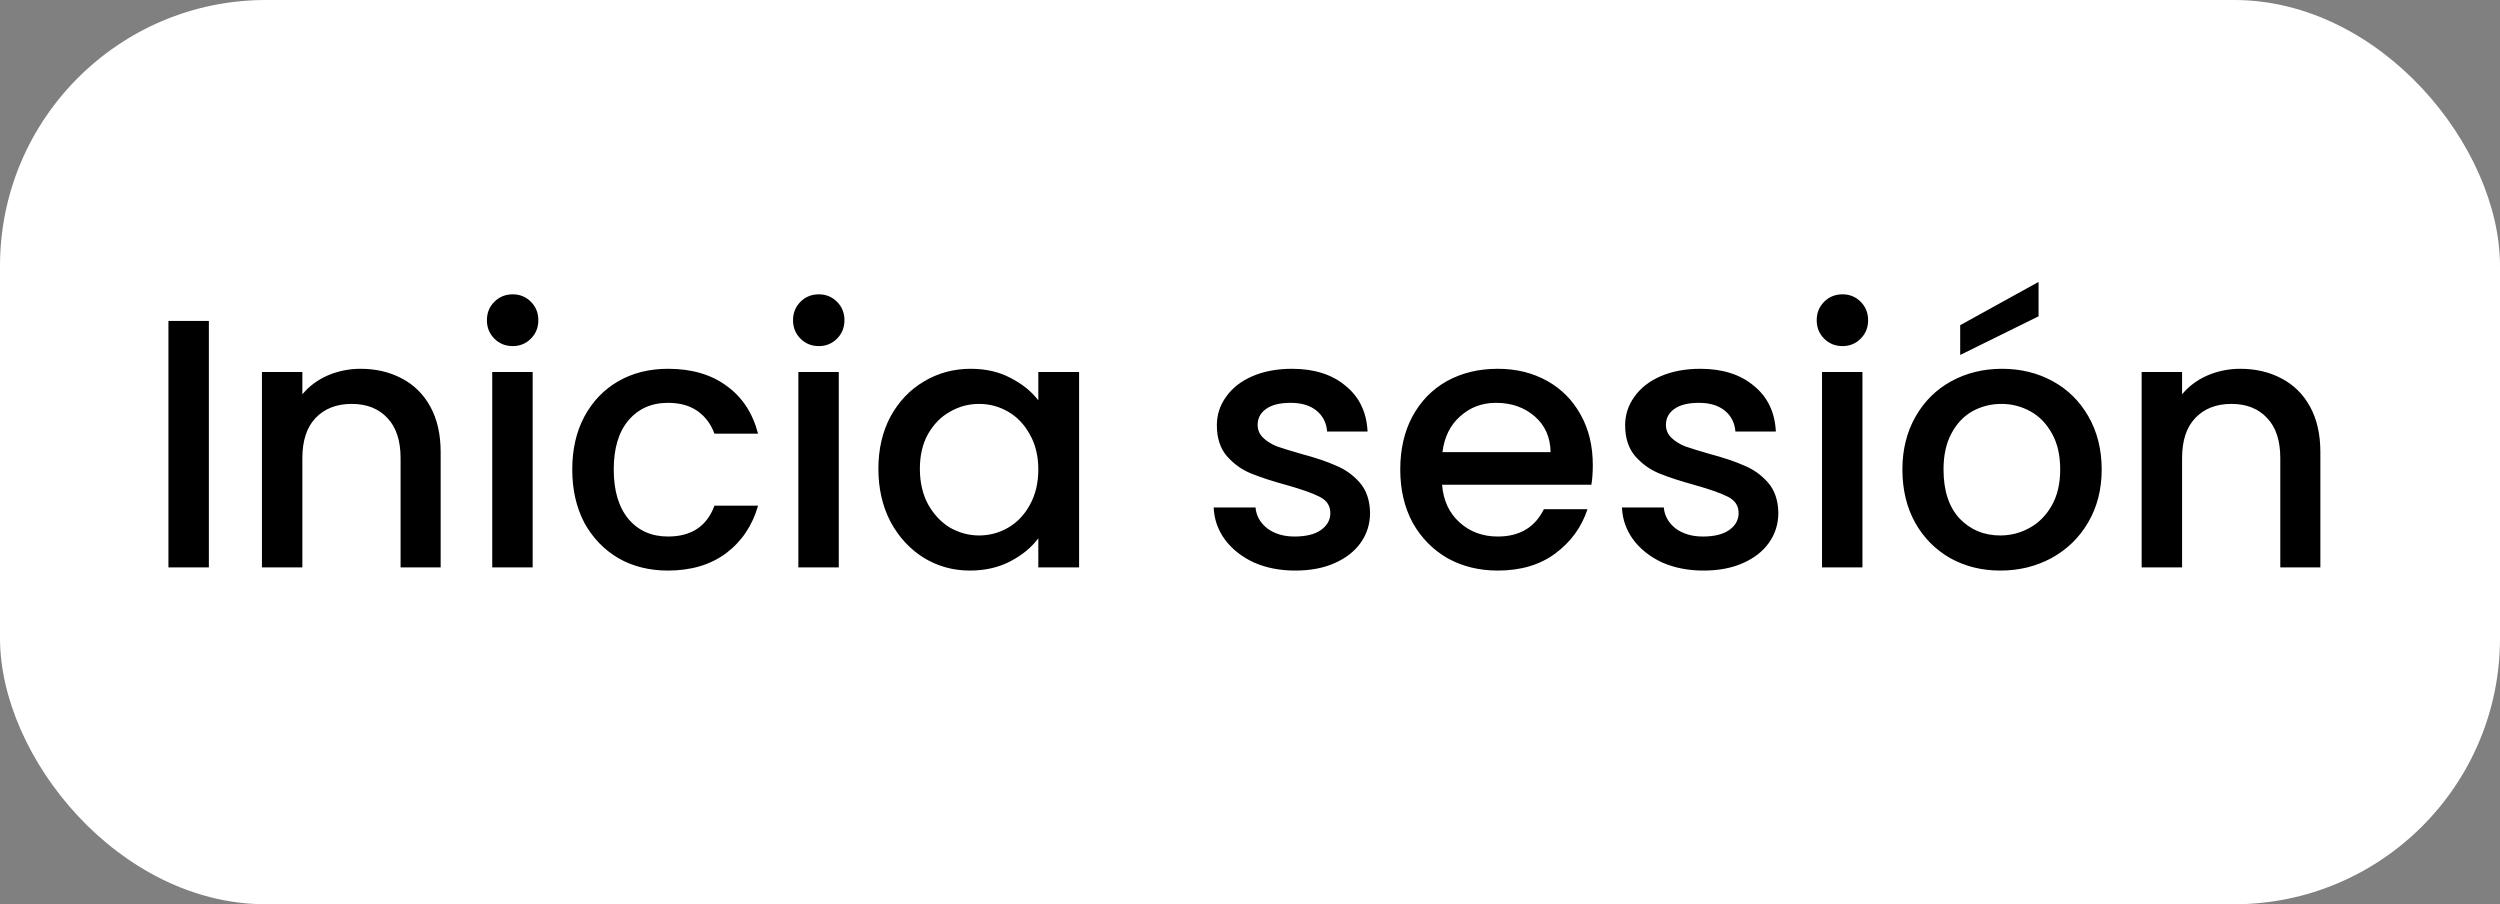 <svg width="141" height="51" viewBox="0 0 141 51" fill="none" xmlns="http://www.w3.org/2000/svg">
<rect x="0" y="0" width="141" height="51" fill="#808080" stroke="none"/>
<rect width="141" height="51" rx="15" fill="white"/>
<path d="M11.78 18.1V32H9.5V18.1H11.78ZM20.333 20.8C21.2 20.8 21.973 20.98 22.653 21.34C23.347 21.7 23.887 22.233 24.273 22.94C24.66 23.647 24.853 24.5 24.853 25.5V32H22.593V25.84C22.593 24.853 22.347 24.1 21.853 23.58C21.36 23.047 20.687 22.78 19.833 22.78C18.98 22.78 18.3 23.047 17.793 23.58C17.3 24.1 17.053 24.853 17.053 25.84V32H14.773V20.98H17.053V22.24C17.427 21.787 17.9 21.433 18.473 21.18C19.06 20.927 19.68 20.8 20.333 20.8ZM28.922 19.52C28.508 19.52 28.162 19.38 27.882 19.1C27.602 18.82 27.462 18.473 27.462 18.06C27.462 17.647 27.602 17.3 27.882 17.02C28.162 16.74 28.508 16.6 28.922 16.6C29.322 16.6 29.662 16.74 29.942 17.02C30.222 17.3 30.362 17.647 30.362 18.06C30.362 18.473 30.222 18.82 29.942 19.1C29.662 19.38 29.322 19.52 28.922 19.52ZM30.042 20.98V32H27.762V20.98H30.042ZM32.275 26.48C32.275 25.347 32.502 24.353 32.955 23.5C33.422 22.633 34.062 21.967 34.875 21.5C35.688 21.033 36.622 20.8 37.675 20.8C39.008 20.8 40.108 21.12 40.975 21.76C41.855 22.387 42.449 23.287 42.755 24.46H40.295C40.095 23.913 39.775 23.487 39.335 23.18C38.895 22.873 38.342 22.72 37.675 22.72C36.742 22.72 35.995 23.053 35.435 23.72C34.889 24.373 34.615 25.293 34.615 26.48C34.615 27.667 34.889 28.593 35.435 29.26C35.995 29.927 36.742 30.26 37.675 30.26C38.995 30.26 39.868 29.68 40.295 28.52H42.755C42.435 29.64 41.835 30.533 40.955 31.2C40.075 31.853 38.982 32.18 37.675 32.18C36.622 32.18 35.688 31.947 34.875 31.48C34.062 31 33.422 30.333 32.955 29.48C32.502 28.613 32.275 27.613 32.275 26.48ZM46.187 19.52C45.774 19.52 45.427 19.38 45.147 19.1C44.867 18.82 44.727 18.473 44.727 18.06C44.727 17.647 44.867 17.3 45.147 17.02C45.427 16.74 45.774 16.6 46.187 16.6C46.587 16.6 46.927 16.74 47.207 17.02C47.487 17.3 47.627 17.647 47.627 18.06C47.627 18.473 47.487 18.82 47.207 19.1C46.927 19.38 46.587 19.52 46.187 19.52ZM47.307 20.98V32H45.027V20.98H47.307ZM49.541 26.44C49.541 25.333 49.767 24.353 50.221 23.5C50.687 22.647 51.314 21.987 52.101 21.52C52.901 21.04 53.781 20.8 54.741 20.8C55.607 20.8 56.361 20.973 57.001 21.32C57.654 21.653 58.174 22.073 58.561 22.58V20.98H60.861V32H58.561V30.36C58.174 30.88 57.647 31.313 56.981 31.66C56.314 32.007 55.554 32.18 54.701 32.18C53.754 32.18 52.887 31.94 52.101 31.46C51.314 30.967 50.687 30.287 50.221 29.42C49.767 28.54 49.541 27.547 49.541 26.44ZM58.561 26.48C58.561 25.72 58.401 25.06 58.081 24.5C57.774 23.94 57.367 23.513 56.861 23.22C56.354 22.927 55.807 22.78 55.221 22.78C54.634 22.78 54.087 22.927 53.581 23.22C53.074 23.5 52.661 23.92 52.341 24.48C52.034 25.027 51.881 25.68 51.881 26.44C51.881 27.2 52.034 27.867 52.341 28.44C52.661 29.013 53.074 29.453 53.581 29.76C54.101 30.053 54.647 30.2 55.221 30.2C55.807 30.2 56.354 30.053 56.861 29.76C57.367 29.467 57.774 29.04 58.081 28.48C58.401 27.907 58.561 27.24 58.561 26.48ZM73.051 32.18C72.184 32.18 71.404 32.027 70.711 31.72C70.031 31.4 69.491 30.973 69.091 30.44C68.691 29.893 68.477 29.287 68.451 28.62H70.811C70.851 29.087 71.071 29.48 71.471 29.8C71.884 30.107 72.397 30.26 73.011 30.26C73.651 30.26 74.144 30.14 74.491 29.9C74.851 29.647 75.031 29.327 75.031 28.94C75.031 28.527 74.831 28.22 74.431 28.02C74.044 27.82 73.424 27.6 72.571 27.36C71.744 27.133 71.071 26.913 70.551 26.7C70.031 26.487 69.577 26.16 69.191 25.72C68.817 25.28 68.631 24.7 68.631 23.98C68.631 23.393 68.804 22.86 69.151 22.38C69.497 21.887 69.991 21.5 70.631 21.22C71.284 20.94 72.031 20.8 72.871 20.8C74.124 20.8 75.131 21.12 75.891 21.76C76.664 22.387 77.077 23.247 77.131 24.34H74.851C74.811 23.847 74.611 23.453 74.251 23.16C73.891 22.867 73.404 22.72 72.791 22.72C72.191 22.72 71.731 22.833 71.411 23.06C71.091 23.287 70.931 23.587 70.931 23.96C70.931 24.253 71.037 24.5 71.251 24.7C71.464 24.9 71.724 25.06 72.031 25.18C72.337 25.287 72.791 25.427 73.391 25.6C74.191 25.813 74.844 26.033 75.351 26.26C75.871 26.473 76.317 26.793 76.691 27.22C77.064 27.647 77.257 28.213 77.271 28.92C77.271 29.547 77.097 30.107 76.751 30.6C76.404 31.093 75.911 31.48 75.271 31.76C74.644 32.04 73.904 32.18 73.051 32.18ZM89.834 26.22C89.834 26.633 89.808 27.007 89.754 27.34H81.334C81.401 28.22 81.728 28.927 82.314 29.46C82.901 29.993 83.621 30.26 84.474 30.26C85.701 30.26 86.568 29.747 87.074 28.72H89.534C89.201 29.733 88.594 30.567 87.714 31.22C86.848 31.86 85.768 32.18 84.474 32.18C83.421 32.18 82.474 31.947 81.634 31.48C80.808 31 80.154 30.333 79.674 29.48C79.208 28.613 78.974 27.613 78.974 26.48C78.974 25.347 79.201 24.353 79.654 23.5C80.121 22.633 80.768 21.967 81.594 21.5C82.434 21.033 83.394 20.8 84.474 20.8C85.514 20.8 86.441 21.027 87.254 21.48C88.068 21.933 88.701 22.573 89.154 23.4C89.608 24.213 89.834 25.153 89.834 26.22ZM87.454 25.5C87.441 24.66 87.141 23.987 86.554 23.48C85.968 22.973 85.241 22.72 84.374 22.72C83.588 22.72 82.914 22.973 82.354 23.48C81.794 23.973 81.461 24.647 81.354 25.5H87.454ZM96.078 32.18C95.212 32.18 94.431 32.027 93.738 31.72C93.058 31.4 92.518 30.973 92.118 30.44C91.718 29.893 91.505 29.287 91.478 28.62H93.838C93.878 29.087 94.098 29.48 94.498 29.8C94.912 30.107 95.425 30.26 96.038 30.26C96.678 30.26 97.171 30.14 97.518 29.9C97.878 29.647 98.058 29.327 98.058 28.94C98.058 28.527 97.858 28.22 97.458 28.02C97.072 27.82 96.451 27.6 95.598 27.36C94.772 27.133 94.098 26.913 93.578 26.7C93.058 26.487 92.605 26.16 92.218 25.72C91.845 25.28 91.658 24.7 91.658 23.98C91.658 23.393 91.832 22.86 92.178 22.38C92.525 21.887 93.018 21.5 93.658 21.22C94.311 20.94 95.058 20.8 95.898 20.8C97.151 20.8 98.158 21.12 98.918 21.76C99.692 22.387 100.105 23.247 100.158 24.34H97.878C97.838 23.847 97.638 23.453 97.278 23.16C96.918 22.867 96.431 22.72 95.818 22.72C95.218 22.72 94.758 22.833 94.438 23.06C94.118 23.287 93.958 23.587 93.958 23.96C93.958 24.253 94.065 24.5 94.278 24.7C94.492 24.9 94.751 25.06 95.058 25.18C95.365 25.287 95.818 25.427 96.418 25.6C97.218 25.813 97.871 26.033 98.378 26.26C98.898 26.473 99.345 26.793 99.718 27.22C100.091 27.647 100.285 28.213 100.298 28.92C100.298 29.547 100.125 30.107 99.778 30.6C99.431 31.093 98.938 31.48 98.298 31.76C97.671 32.04 96.931 32.18 96.078 32.18ZM103.922 19.52C103.508 19.52 103.162 19.38 102.882 19.1C102.602 18.82 102.462 18.473 102.462 18.06C102.462 17.647 102.602 17.3 102.882 17.02C103.162 16.74 103.508 16.6 103.922 16.6C104.322 16.6 104.662 16.74 104.942 17.02C105.222 17.3 105.362 17.647 105.362 18.06C105.362 18.473 105.222 18.82 104.942 19.1C104.662 19.38 104.322 19.52 103.922 19.52ZM105.042 20.98V32H102.762V20.98H105.042ZM112.815 32.18C111.775 32.18 110.835 31.947 109.995 31.48C109.155 31 108.495 30.333 108.015 29.48C107.535 28.613 107.295 27.613 107.295 26.48C107.295 25.36 107.542 24.367 108.035 23.5C108.528 22.633 109.202 21.967 110.055 21.5C110.908 21.033 111.862 20.8 112.915 20.8C113.968 20.8 114.922 21.033 115.775 21.5C116.628 21.967 117.302 22.633 117.795 23.5C118.288 24.367 118.535 25.36 118.535 26.48C118.535 27.6 118.282 28.593 117.775 29.46C117.268 30.327 116.575 31 115.695 31.48C114.828 31.947 113.868 32.18 112.815 32.18ZM112.815 30.2C113.402 30.2 113.948 30.06 114.455 29.78C114.975 29.5 115.395 29.08 115.715 28.52C116.035 27.96 116.195 27.28 116.195 26.48C116.195 25.68 116.042 25.007 115.735 24.46C115.428 23.9 115.022 23.48 114.515 23.2C114.008 22.92 113.462 22.78 112.875 22.78C112.288 22.78 111.742 22.92 111.235 23.2C110.742 23.48 110.348 23.9 110.055 24.46C109.762 25.007 109.615 25.68 109.615 26.48C109.615 27.667 109.915 28.587 110.515 29.24C111.128 29.88 111.895 30.2 112.815 30.2ZM114.975 17.84L110.555 20.02V18.34L114.975 15.9V17.84ZM126.349 20.8C127.216 20.8 127.989 20.98 128.669 21.34C129.362 21.7 129.902 22.233 130.289 22.94C130.676 23.647 130.869 24.5 130.869 25.5V32H128.609V25.84C128.609 24.853 128.362 24.1 127.869 23.58C127.376 23.047 126.702 22.78 125.849 22.78C124.996 22.78 124.316 23.047 123.809 23.58C123.316 24.1 123.069 24.853 123.069 25.84V32H120.789V20.98H123.069V22.24C123.442 21.787 123.916 21.433 124.489 21.18C125.076 20.927 125.696 20.8 126.349 20.8Z" fill="black"/>
</svg>
